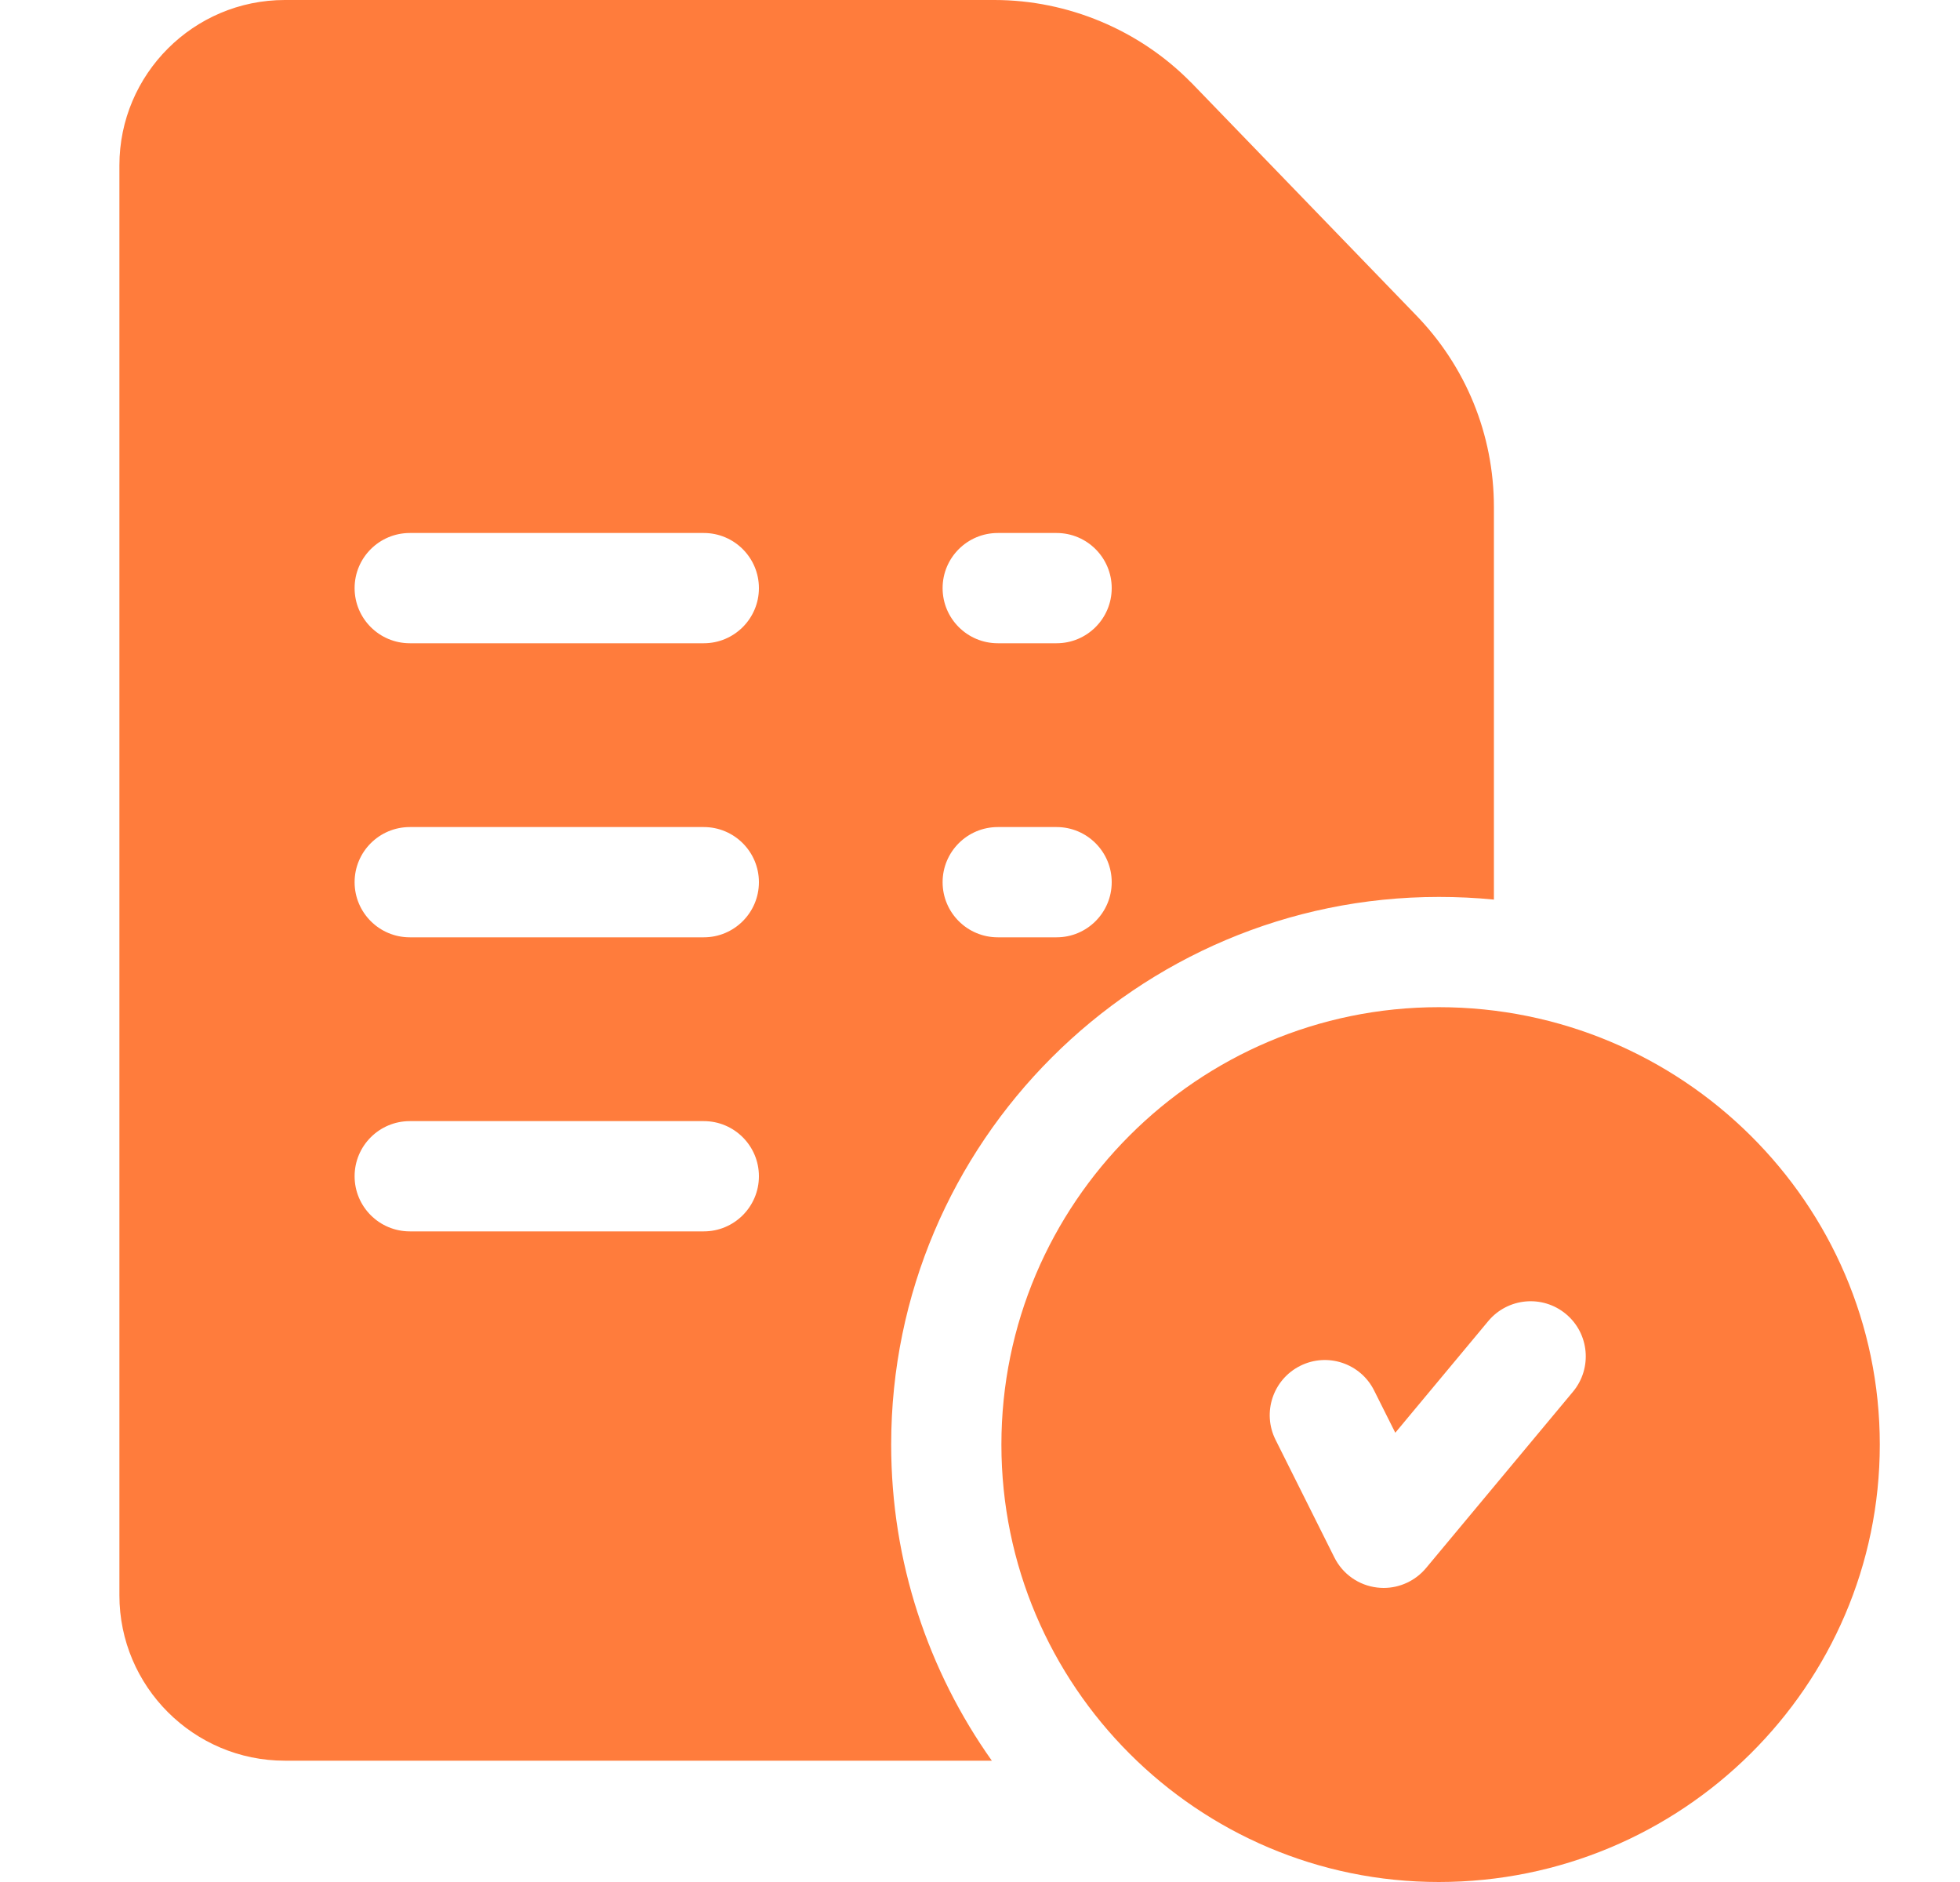 <svg width="25" height="24" viewBox="0 0 25 24" fill="none" xmlns="http://www.w3.org/2000/svg">
<path d="M18.352 12.844C15.276 12.844 12.773 15.346 12.773 18.422C12.773 21.498 15.276 24 18.352 24C21.453 24 23.977 21.498 23.977 18.422C23.977 15.346 21.453 12.844 18.352 12.844ZM20.064 17.747L18.189 19.997C18.054 20.158 17.856 20.25 17.648 20.25C17.622 20.25 17.595 20.248 17.567 20.245C17.332 20.218 17.126 20.074 17.02 19.861L16.27 18.361C16.096 18.014 16.237 17.592 16.584 17.418C16.931 17.244 17.354 17.385 17.527 17.732L17.797 18.271L18.983 16.847C19.232 16.549 19.675 16.508 19.974 16.757C20.272 17.005 20.312 17.449 20.064 17.747Z" fill="#FF7C3C"/>
<path d="M18.049 4.006L15.196 1.055C15.194 1.054 15.193 1.052 15.191 1.051C14.535 0.383 13.621 0 12.684 0H3.633C2.47 0 1.523 0.946 1.523 2.109V20.344C1.523 21.507 2.47 22.453 3.633 22.453H12.651C11.843 21.314 11.367 19.922 11.367 18.422C11.367 14.571 14.5 11.438 18.352 11.438C18.589 11.438 18.823 11.449 19.055 11.472V6.468C19.055 5.541 18.697 4.667 18.049 4.006ZM8.977 15.703H5.227C4.838 15.703 4.523 15.388 4.523 15C4.523 14.612 4.838 14.297 5.227 14.297H8.977C9.365 14.297 9.68 14.612 9.68 15C9.68 15.388 9.365 15.703 8.977 15.703ZM8.977 11.953H5.227C4.838 11.953 4.523 11.638 4.523 11.25C4.523 10.862 4.838 10.547 5.227 10.547H8.977C9.365 10.547 9.68 10.862 9.68 11.25C9.68 11.638 9.365 11.953 8.977 11.953ZM8.977 8.203H5.227C4.838 8.203 4.523 7.888 4.523 7.5C4.523 7.112 4.838 6.797 5.227 6.797H8.977C9.365 6.797 9.68 7.112 9.68 7.5C9.68 7.888 9.365 8.203 8.977 8.203ZM13.477 11.953H12.727C12.338 11.953 12.023 11.638 12.023 11.25C12.023 10.862 12.338 10.547 12.727 10.547H13.477C13.865 10.547 14.18 10.862 14.18 11.25C14.18 11.638 13.865 11.953 13.477 11.953ZM13.477 8.203H12.727C12.338 8.203 12.023 7.888 12.023 7.5C12.023 7.112 12.338 6.797 12.727 6.797H13.477C13.865 6.797 14.18 7.112 14.18 7.5C14.18 7.888 13.865 8.203 13.477 8.203Z" fill="#FF7C3C"/>
</svg>
